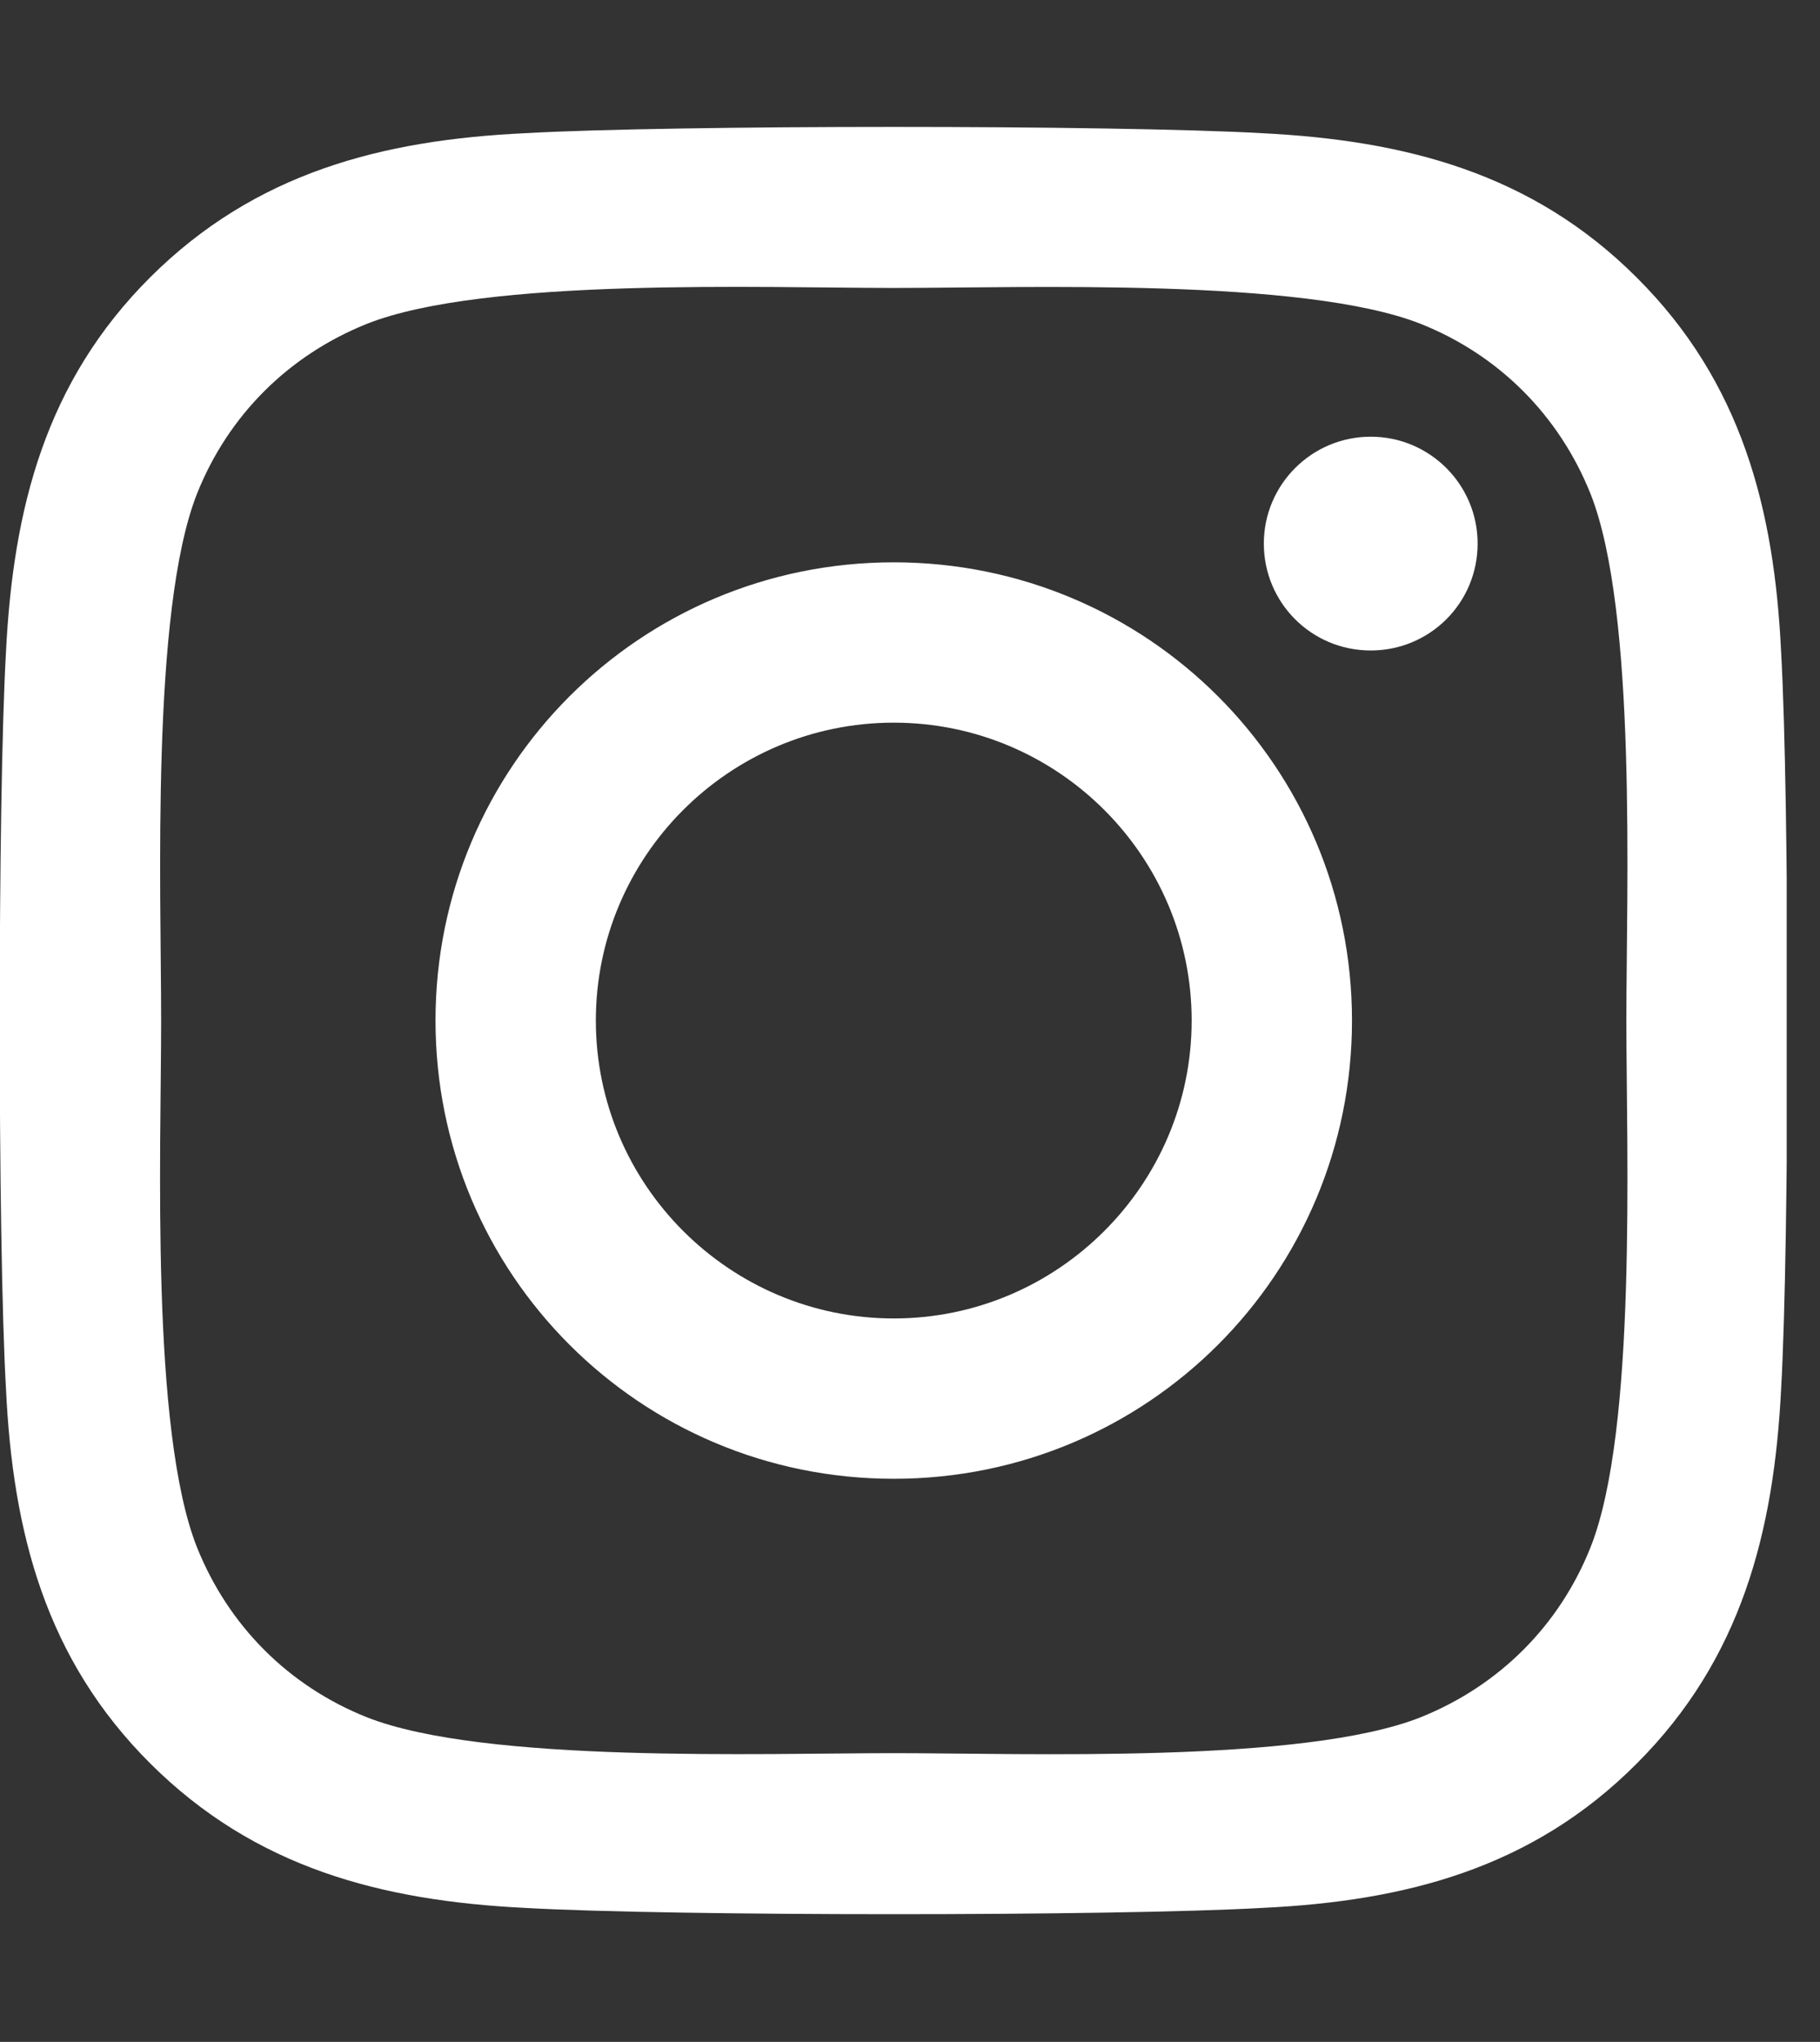 <svg width="41" height="46" viewBox="0 0 41 46" fill="none" xmlns="http://www.w3.org/2000/svg">
<rect x="0" y="0" width="41" height="46" fill="#333333" stroke="none"/>
<g clip-path="url(#clip0)">
<path d="M20.134 12.668C14.42 12.668 9.811 17.277 9.811 22.991C9.811 28.705 14.42 33.314 20.134 33.314C25.848 33.314 30.457 28.705 30.457 22.991C30.457 17.277 25.848 12.668 20.134 12.668ZM20.134 29.702C16.441 29.702 13.423 26.693 13.423 22.991C13.423 19.29 16.432 16.28 20.134 16.28C23.836 16.28 26.845 19.29 26.845 22.991C26.845 26.693 23.827 29.702 20.134 29.702ZM33.287 12.246C33.287 13.585 32.209 14.654 30.879 14.654C29.541 14.654 28.471 13.575 28.471 12.246C28.471 10.916 29.55 9.838 30.879 9.838C32.209 9.838 33.287 10.916 33.287 12.246ZM40.124 14.69C39.971 11.464 39.235 8.607 36.872 6.253C34.518 3.899 31.661 3.163 28.436 3.001C25.111 2.812 15.148 2.812 11.823 3.001C8.607 3.154 5.75 3.89 3.387 6.244C1.024 8.598 0.297 11.455 0.135 14.681C-0.054 18.005 -0.054 27.968 0.135 31.293C0.288 34.518 1.024 37.375 3.387 39.729C5.75 42.083 8.598 42.82 11.823 42.981C15.148 43.17 25.111 43.17 28.436 42.981C31.661 42.829 34.518 42.092 36.872 39.729C39.226 37.375 39.962 34.518 40.124 31.293C40.313 27.968 40.313 18.014 40.124 14.69ZM35.83 34.859C35.129 36.62 33.772 37.977 32.002 38.687C29.352 39.738 23.063 39.495 20.134 39.495C17.205 39.495 10.907 39.729 8.266 38.687C6.505 37.986 5.148 36.629 4.438 34.859C3.387 32.209 3.63 25.92 3.63 22.991C3.63 20.062 3.396 13.764 4.438 11.123C5.139 9.362 6.496 8.005 8.266 7.295C10.916 6.244 17.205 6.487 20.134 6.487C23.063 6.487 29.361 6.253 32.002 7.295C33.763 7.996 35.12 9.353 35.83 11.123C36.881 13.773 36.638 20.062 36.638 22.991C36.638 25.92 36.881 32.218 35.83 34.859Z" fill="white"/>
</g>
<defs>
<clipPath id="clip0">
<rect width="40.25" height="46" fill="white"/>
</clipPath>
</defs>
</svg>

